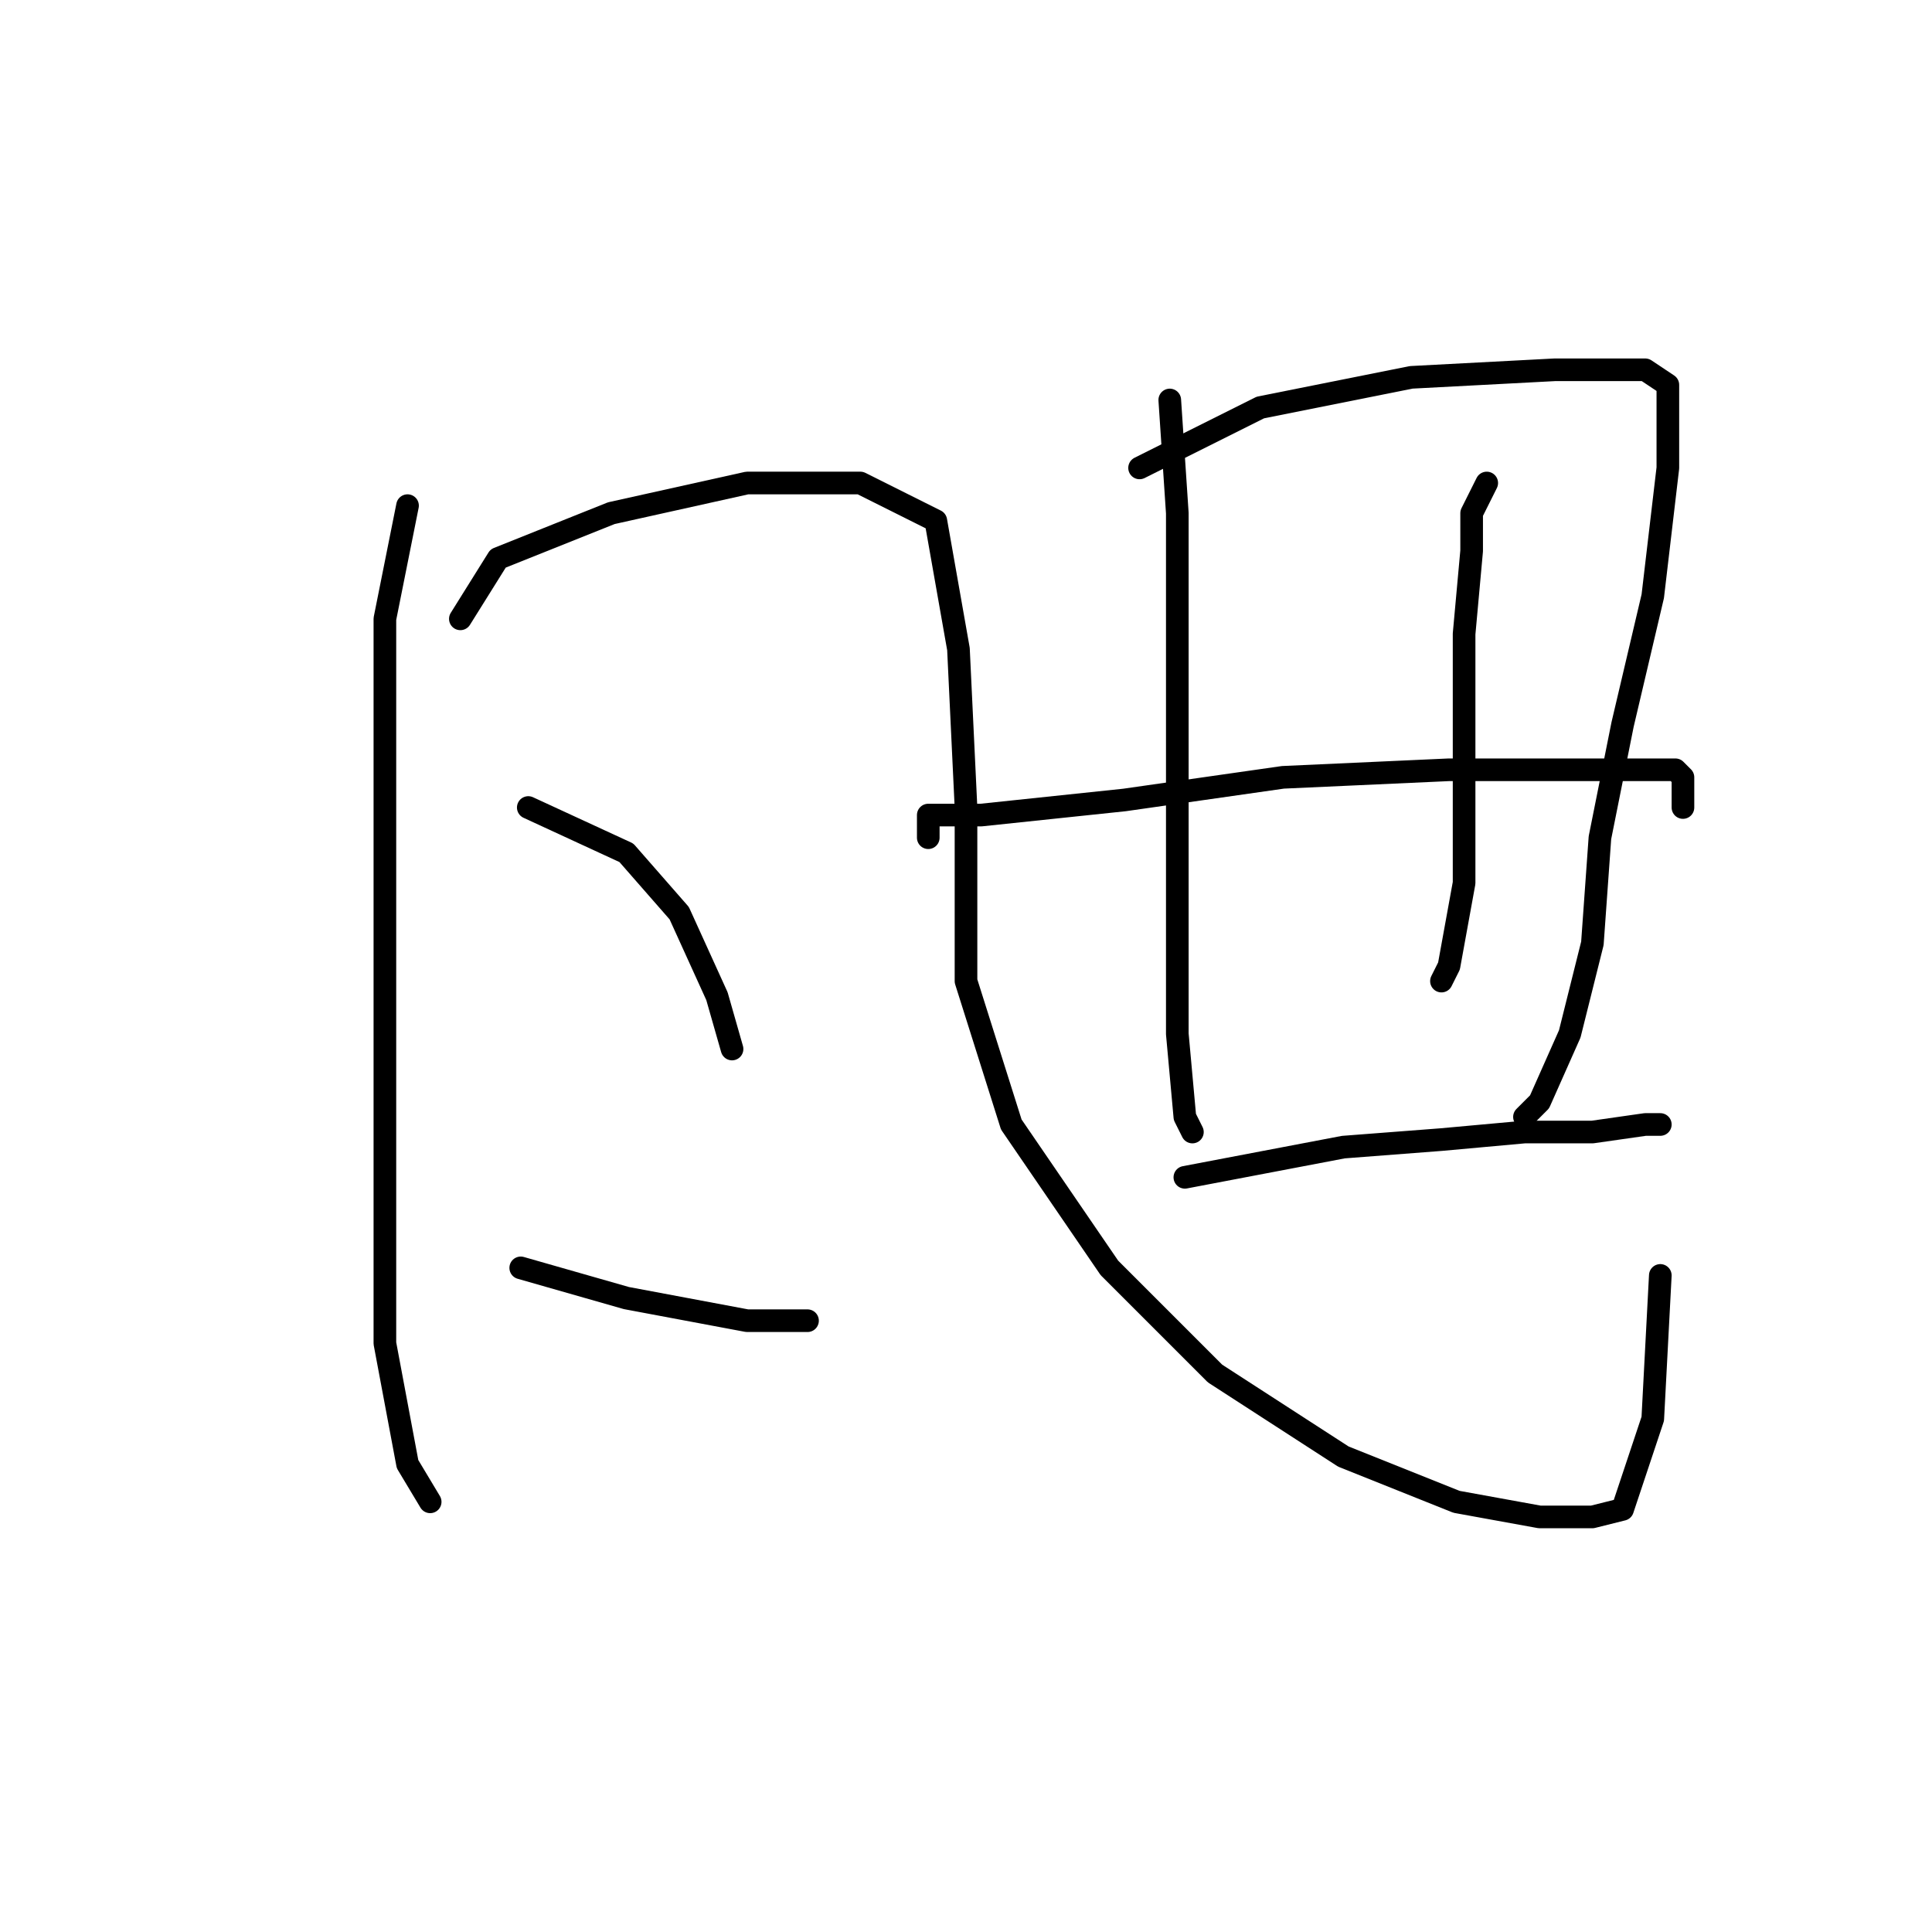 <?xml version="1.0" standalone="no"?>
    <svg width="256" height="256" xmlns="http://www.w3.org/2000/svg" version="1.1">
    <polyline stroke="black" stroke-width="3" stroke-linecap="round" fill="transparent" stroke-linejoin="round" points="54 67 51 82 51 90 51 107 51 129 51 155 51 178 54 194 57 199 57 199 " />
        <polyline stroke="black" stroke-width="3" stroke-linecap="round" fill="transparent" stroke-linejoin="round" points="61 82 66 74 81 68 99 64 114 64 124 69 127 86 128 107 128 130 134 149 147 168 161 182 178 193 193 199 204 201 211 201 215 200 219 188 220 169 220 169 " />
        <polyline stroke="black" stroke-width="3" stroke-linecap="round" fill="transparent" stroke-linejoin="round" points="70 107 83 113 90 121 95 132 97 139 97 139 " />
        <polyline stroke="black" stroke-width="3" stroke-linecap="round" fill="transparent" stroke-linejoin="round" points="69 168 83 172 99 175 107 175 107 175 " />
        <polyline stroke="black" stroke-width="3" stroke-linecap="round" fill="transparent" stroke-linejoin="round" points="155 53 156 68 156 85 156 104 156 121 156 137 157 148 158 150 158 150 " />
        <polyline stroke="black" stroke-width="3" stroke-linecap="round" fill="transparent" stroke-linejoin="round" points="151 62 167 54 187 50 206 49 218 49 221 51 221 62 219 79 215 96 212 111 211 125 208 137 204 146 202 148 202 148 " />
        <polyline stroke="black" stroke-width="3" stroke-linecap="round" fill="transparent" stroke-linejoin="round" points="197 64 195 68 195 73 194 84 194 103 194 117 192 128 191 130 191 130 " />
        <polyline stroke="black" stroke-width="3" stroke-linecap="round" fill="transparent" stroke-linejoin="round" points="123 111 123 108 130 108 149 106 170 103 192 102 206 102 217 102 222 102 223 103 223 107 223 107 " />
        <polyline stroke="black" stroke-width="3" stroke-linecap="round" fill="transparent" stroke-linejoin="round" points="157 156 178 152 191 151 202 150 211 150 218 149 220 149 220 149 " />
        </svg>